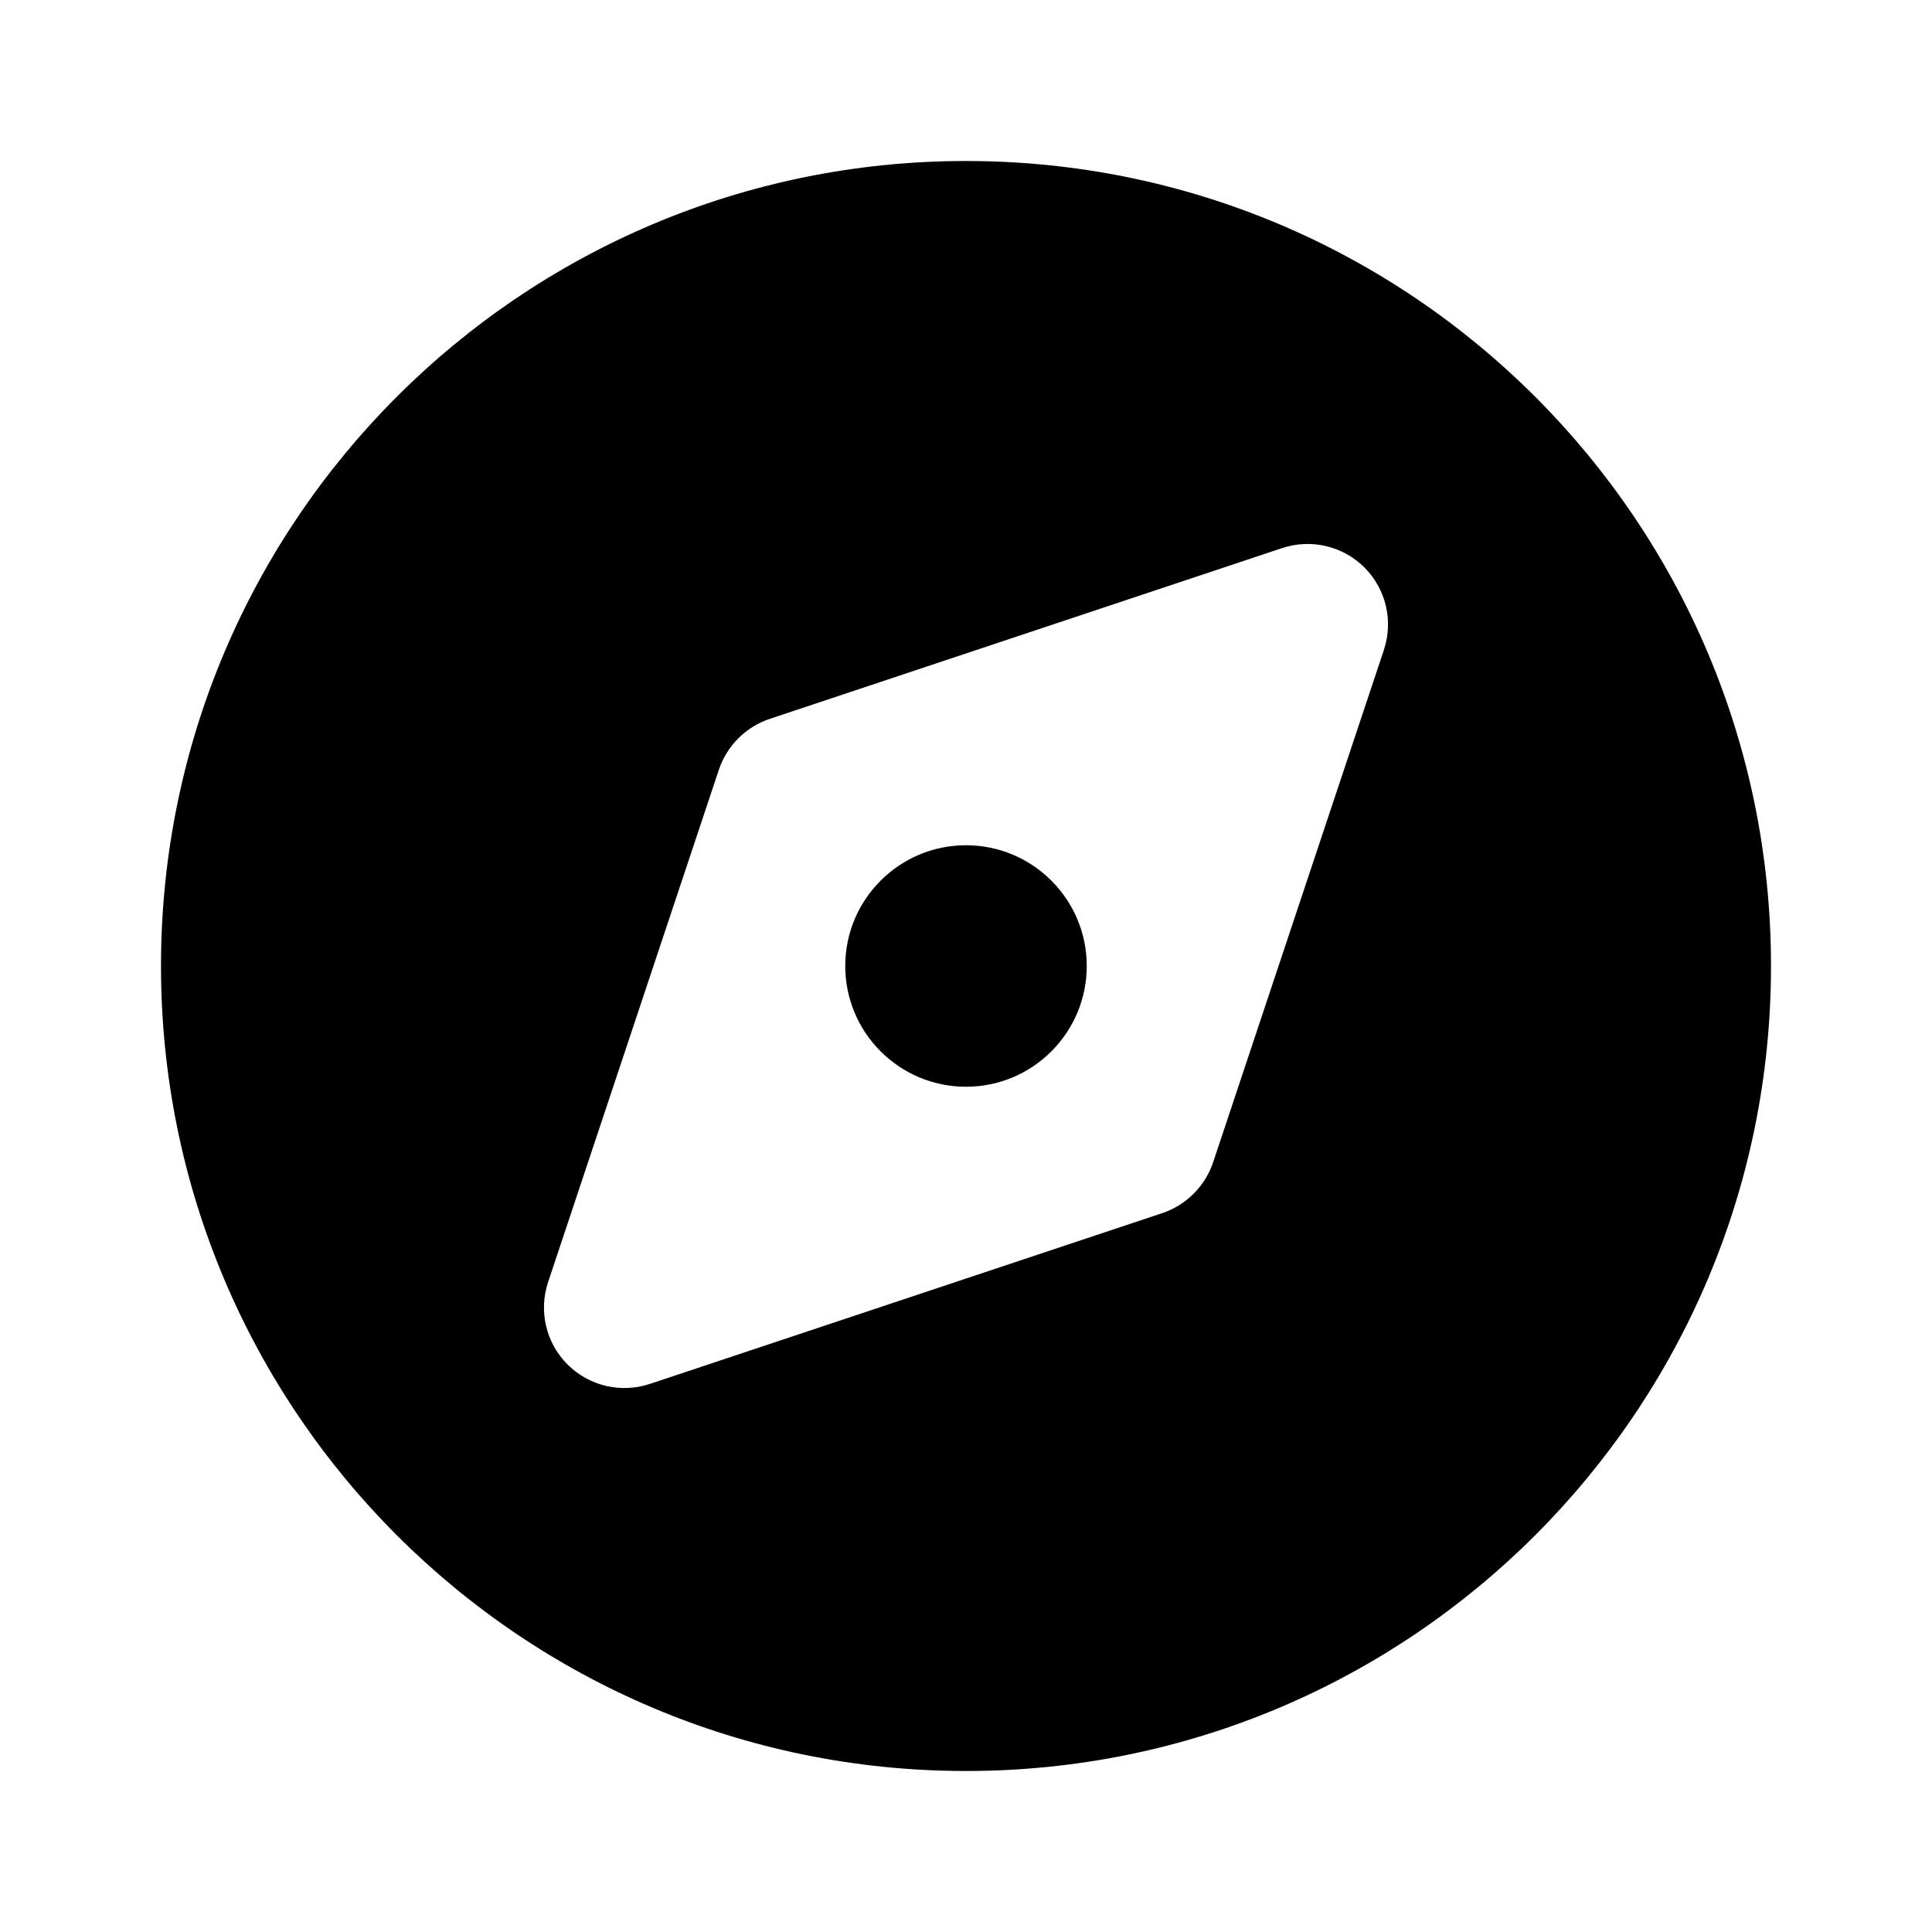 <svg width="24" height="24" viewBox="0 0 24 24" fill="none" xmlns="http://www.w3.org/2000/svg">
<path fill-rule="evenodd" clip-rule="evenodd" d="M2 12C2 6.477 6.477 2 12 2C17.523 2 22 6.477 22 12C22 17.523 17.523 22 12 22C6.477 22 2 17.523 2 12ZM17.191 8.074C17.311 7.714 17.218 7.318 16.95 7.05C16.682 6.782 16.286 6.689 15.926 6.809L9.562 8.93C9.264 9.03 9.03 9.264 8.93 9.562L6.809 15.926C6.689 16.286 6.782 16.682 7.05 16.95C7.318 17.218 7.714 17.311 8.074 17.191L14.438 15.07C14.736 14.97 14.97 14.736 15.07 14.438L17.191 8.074ZM13.5 12C13.5 12.828 12.828 13.5 12 13.5C11.172 13.5 10.5 12.828 10.5 12C10.5 11.172 11.172 10.5 12 10.5C12.828 10.5 13.5 11.172 13.5 12Z" fill="black"/>
</svg>
